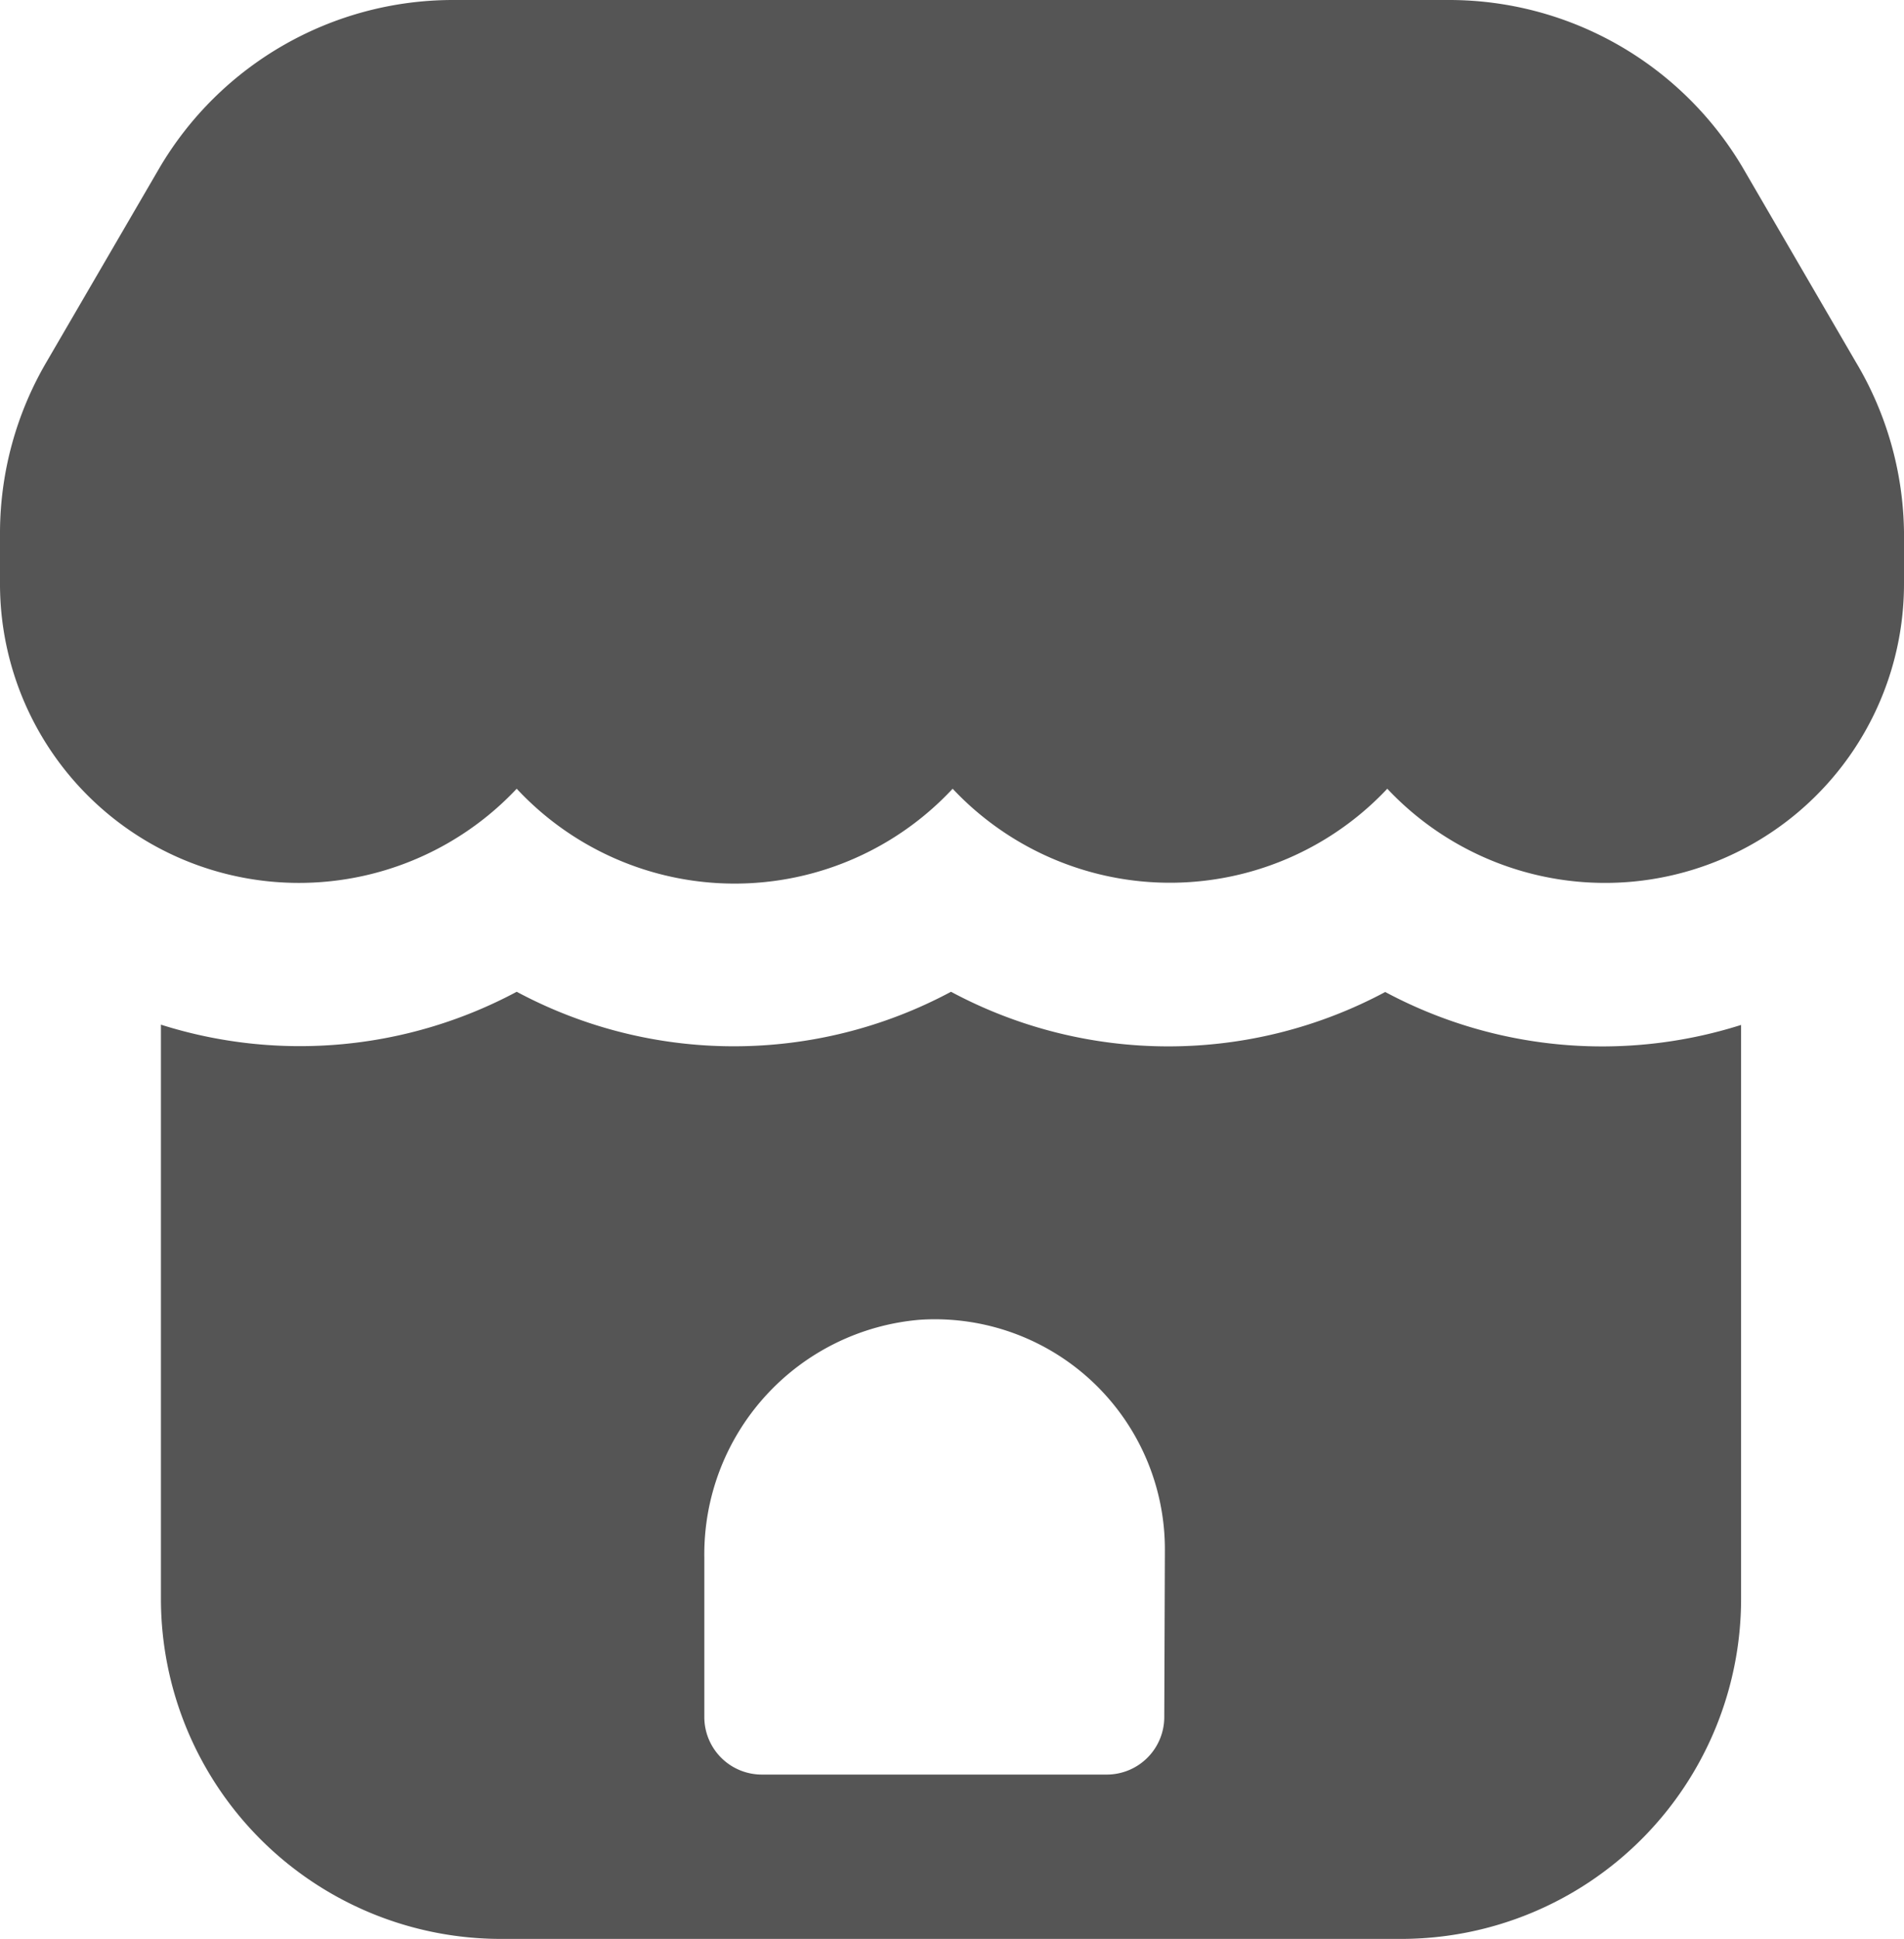 <svg id="Layer_1" data-name="Layer 1" xmlns="http://www.w3.org/2000/svg" width="27.909" height="28.41" viewBox="0 0 27.909 28.41">
  <g id="store">
    <path id="Path_602" data-name="Path 602" d="M27.2,5.3,25.545,2.456A5,5,0,0,0,21.254,0H6.631A4.993,4.993,0,0,0,2.34,2.456L.684,5.3A4.969,4.969,0,0,0,0,7.791v.742a4.382,4.382,0,0,0,7.574,3.024,4.367,4.367,0,0,0,6.39,0,4.372,4.372,0,0,0,6.371,0,4.382,4.382,0,0,0,7.574-3.014V7.791A4.974,4.974,0,0,0,27.2,5.3Z" transform="translate(0 0)" fill="#555"/>
    <path id="Path_603" data-name="Path 603" d="M22.851,30.18a6.741,6.741,0,0,1-6.371,0,6.741,6.741,0,0,1-6.366,0,6.741,6.741,0,0,1-5.215.482v8.417a4.984,4.984,0,0,0,4.979,4.979H23.087a4.984,4.984,0,0,0,4.974-4.979V30.666a6.741,6.741,0,0,1-5.215-.482ZM19.606,40.807a.843.843,0,0,1-.843.843H13.707a.843.843,0,0,1-.843-.843v-2.34a3.448,3.448,0,0,1,3.159-3.481,3.371,3.371,0,0,1,3.592,3.371Z" transform="translate(-2.54 -15.648)" fill="#555"/>
  </g>
</svg>
